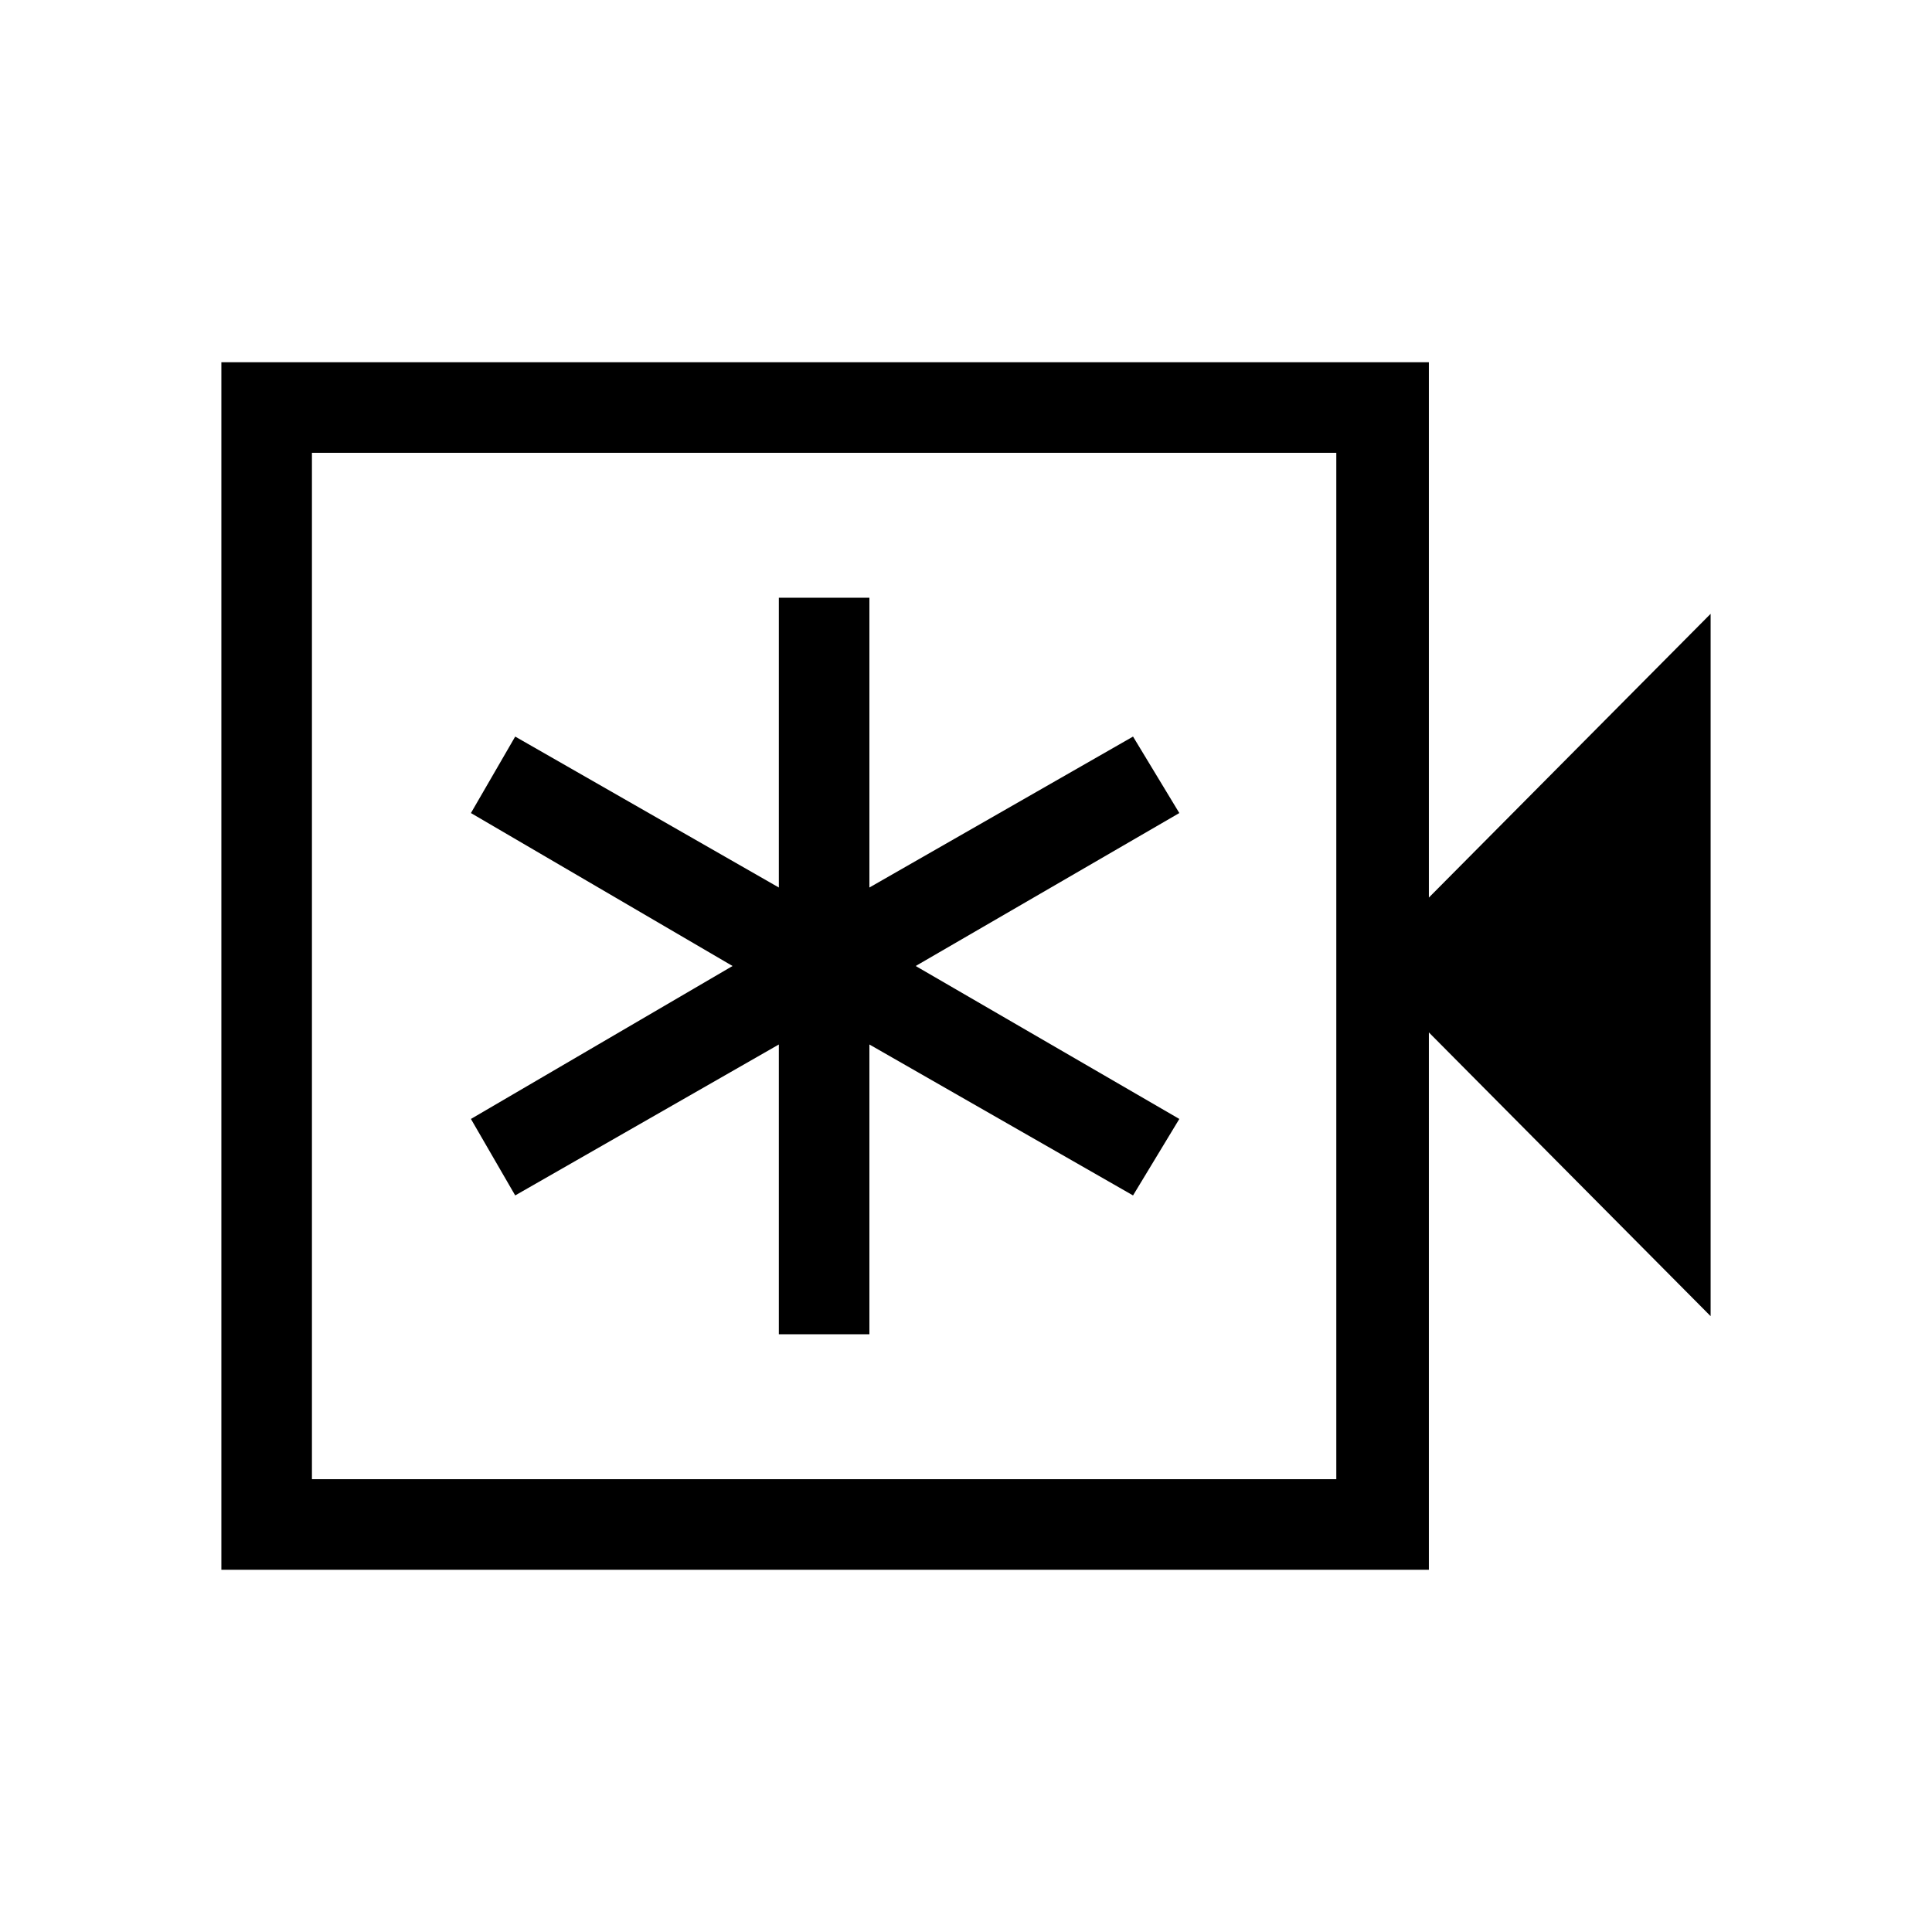 <svg xmlns="http://www.w3.org/2000/svg" viewBox="0 0 48 48"><path d="M19.35 33.15h2.25v-7.2l6.55 3.75 1.15-1.9-6.55-3.8 6.55-3.8-1.15-1.9-6.55 3.75v-7.2h-2.25v7.2L12.8 18.3l-1.1 1.9 6.5 3.8-6.5 3.8 1.1 1.9 6.55-3.75ZM5.5 39V9h30v13.3l7-7.05V32.7l-7-7.05V39Zm2.25-2.25H33.2v-25.5H7.75Zm0-25.5v25.5Z"/></svg>